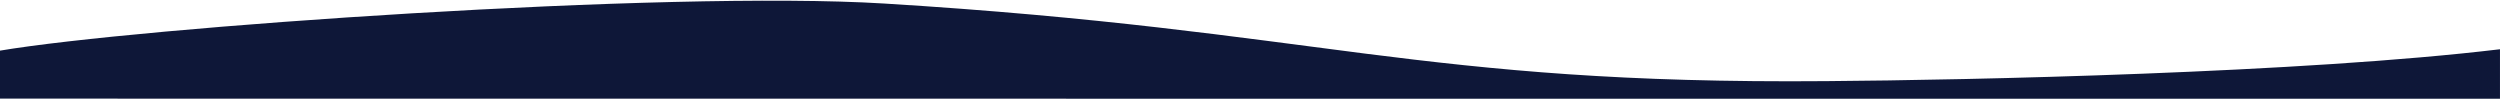 <?xml version="1.0" encoding="utf-8"?>
<!-- Generator: Adobe Illustrator 24.0.0, SVG Export Plug-In . SVG Version: 6.00 Build 0)  -->
<svg version="1.1" id="图层_1" xmlns="http://www.w3.org/2000/svg" xmlns:xlink="http://www.w3.org/1999/xlink" x="0px"
    y="0px" viewBox="0 0 1443 57" style="enable-background:new 0 0 1443 57;" xml:space="preserve">
    <style type="text/css">
        .st0 {
            fill: #0e1738;
        }
    </style>
    <g id="Layer_1" transform="translate(-845.014 14.527)">
        <path id="Path_1" class="st0" d="M1899.4,32.3c-236.3,2-291.7-29.3-544.2-44.8c-125.4-7.7-430.6,13.7-510.8,27.3
		c0,27,0,27.6,0,27.6L2288,42.5V13.9C2173.9,27.6,1981.6,31.7,1899.4,32.3z" />
    </g>
</svg>